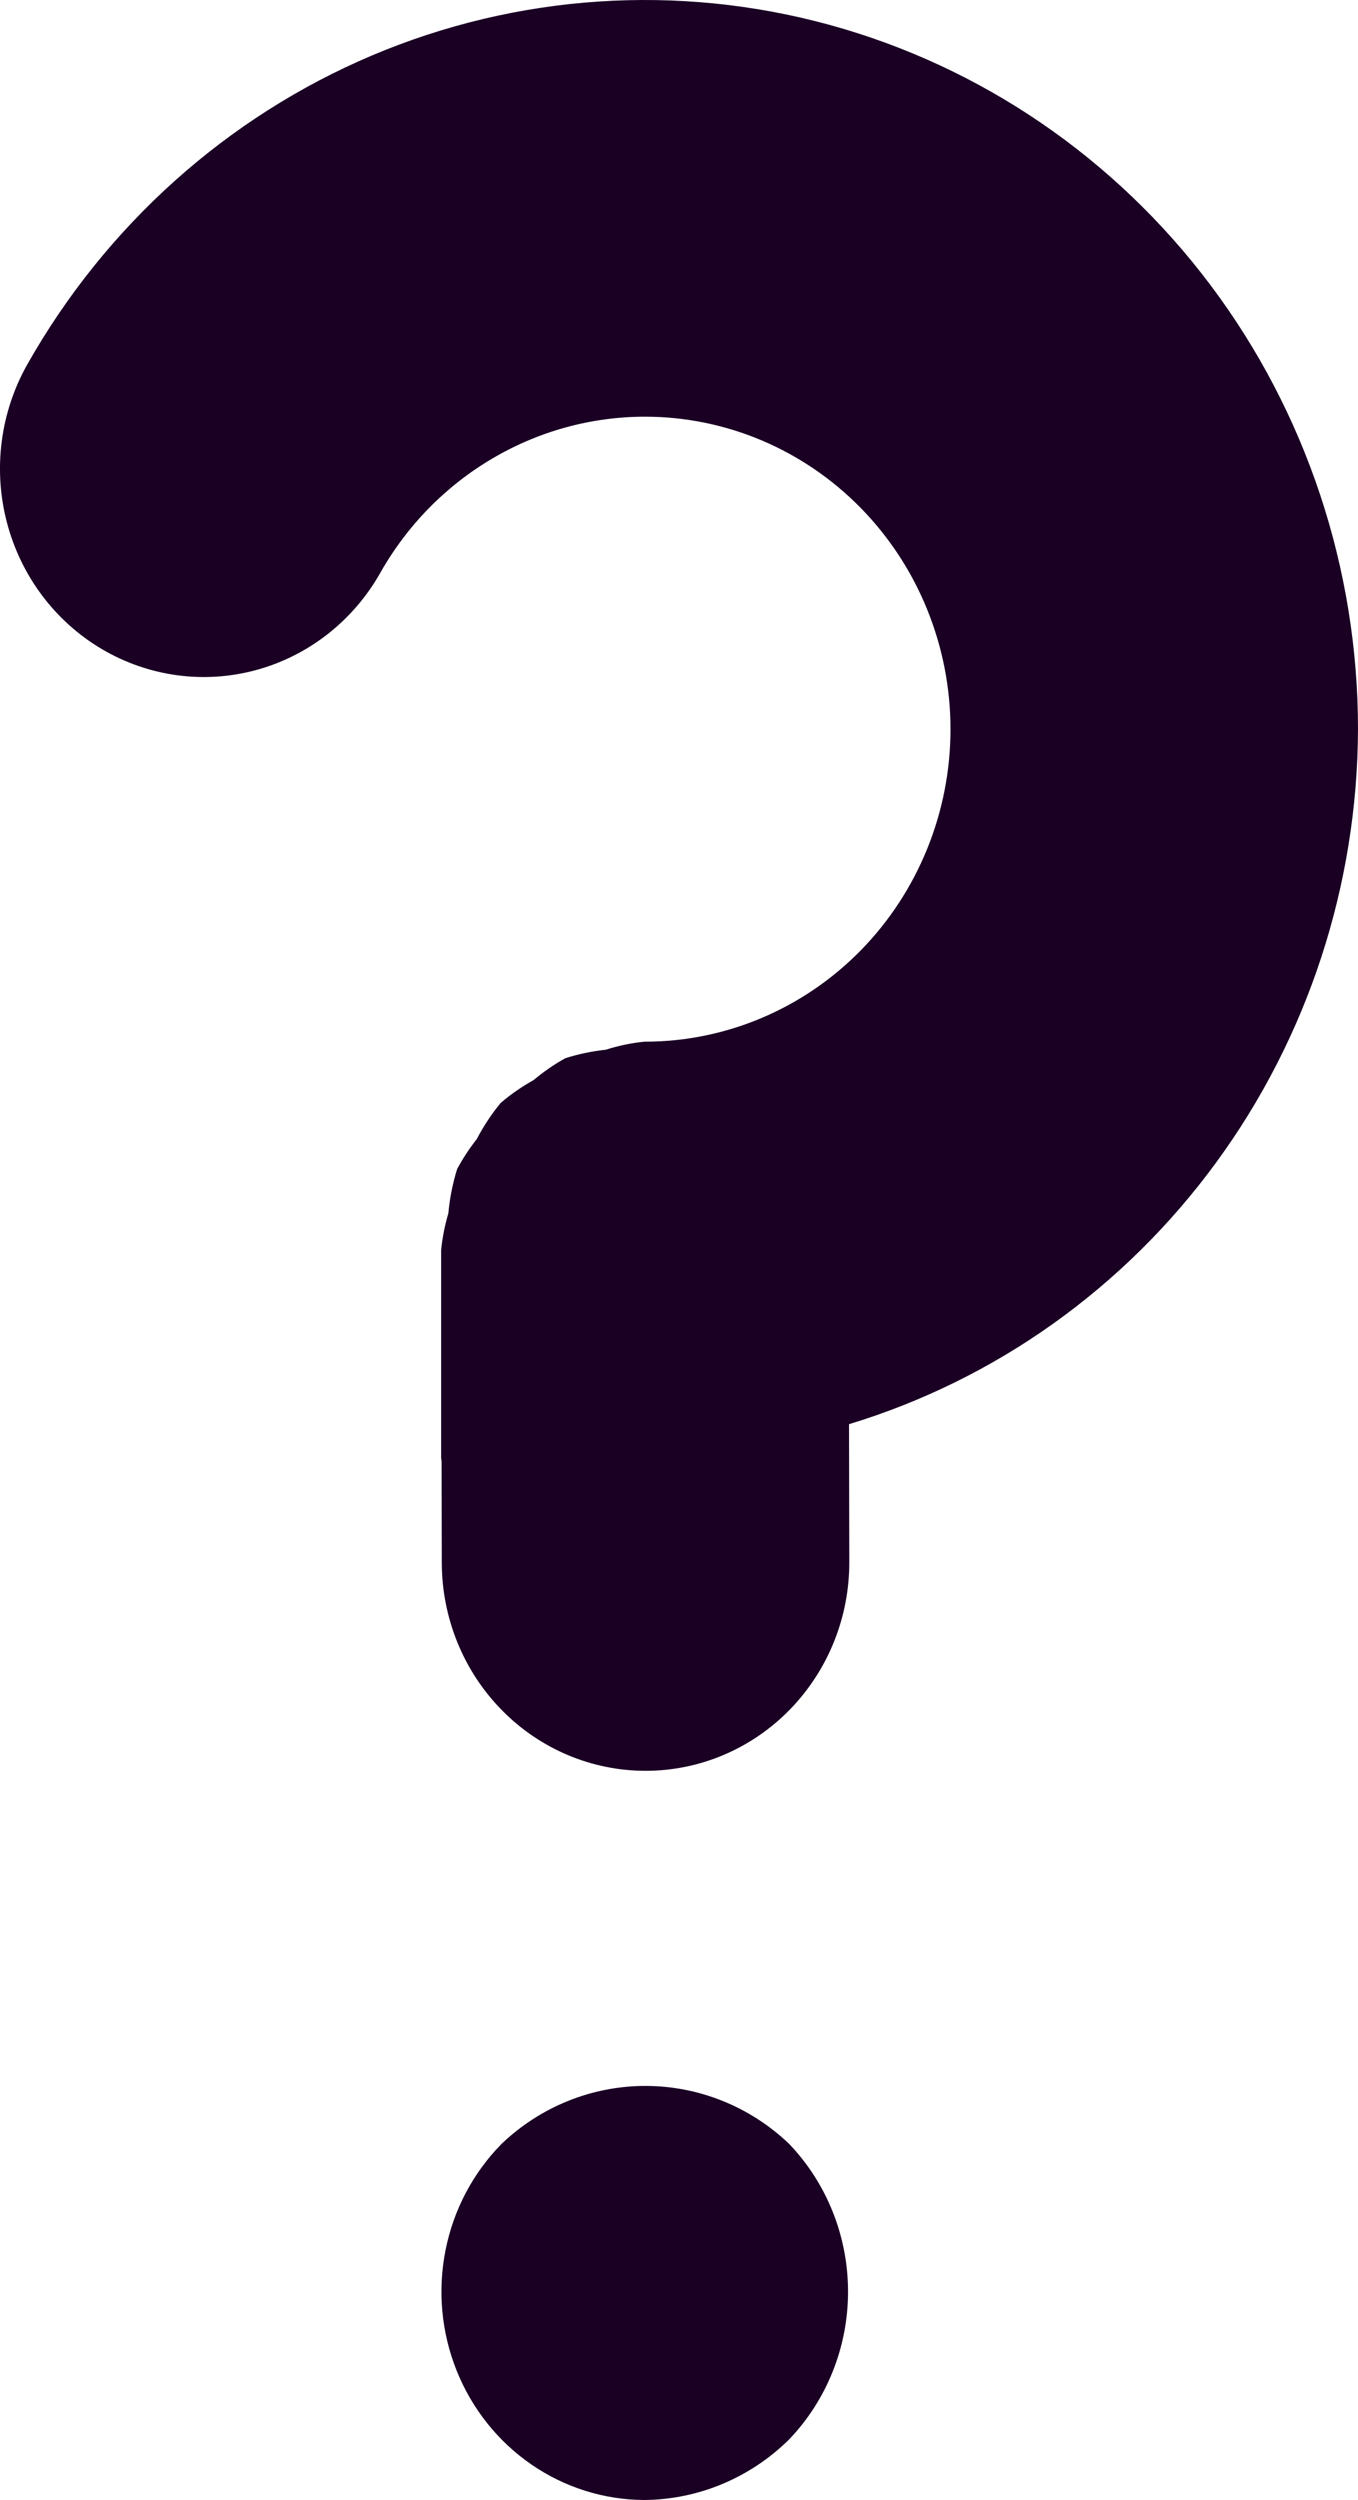 <svg width="25" height="46" viewBox="0 0 25 46" fill="none" xmlns="http://www.w3.org/2000/svg">
<path d="M25 13.417C25 10.463 24.046 7.592 22.287 5.249C20.527 2.906 18.061 1.222 15.269 0.457C12.478 -0.307 9.517 -0.109 6.847 1.021C4.177 2.152 1.947 4.151 0.501 6.708C0.005 7.589 -0.13 8.635 0.128 9.617C0.386 10.599 1.015 11.436 1.876 11.944C2.738 12.452 3.761 12.59 4.722 12.327C5.683 12.064 6.502 11.422 7 10.542C7.494 9.668 8.205 8.943 9.06 8.439C9.915 7.934 10.884 7.668 11.872 7.667C13.364 7.667 14.795 8.272 15.85 9.351C16.905 10.429 17.498 11.892 17.498 13.417C17.498 14.942 16.905 16.404 15.85 17.483C14.795 18.561 13.364 19.167 11.872 19.167H11.863C11.621 19.191 11.384 19.241 11.152 19.315C10.9 19.342 10.65 19.394 10.408 19.471C10.201 19.585 10.006 19.72 9.824 19.873C9.609 19.993 9.405 20.133 9.217 20.294C9.048 20.499 8.901 20.722 8.777 20.959C8.641 21.132 8.519 21.317 8.415 21.512C8.333 21.776 8.279 22.049 8.254 22.324C8.189 22.545 8.144 22.771 8.121 23V26.833L8.129 26.877L8.133 28.759C8.136 29.774 8.532 30.747 9.236 31.464C9.939 32.181 10.891 32.583 11.884 32.583H11.894C12.888 32.581 13.841 32.175 14.543 31.454C15.245 30.733 15.638 29.757 15.635 28.741L15.63 26.205C18.329 25.385 20.698 23.699 22.385 21.395C24.073 19.092 24.99 16.294 25 13.417ZM9.236 39.445C8.709 39.979 8.349 40.66 8.202 41.403C8.054 42.146 8.125 42.917 8.406 43.618C8.687 44.32 9.165 44.921 9.78 45.345C10.395 45.769 11.119 45.997 11.861 46C12.855 45.992 13.809 45.594 14.525 44.888C15.222 44.161 15.612 43.184 15.612 42.167C15.612 41.149 15.222 40.172 14.525 39.445C13.807 38.761 12.862 38.381 11.881 38.381C10.899 38.381 9.954 38.761 9.236 39.445Z" fill="#1A0124"/>
</svg>
